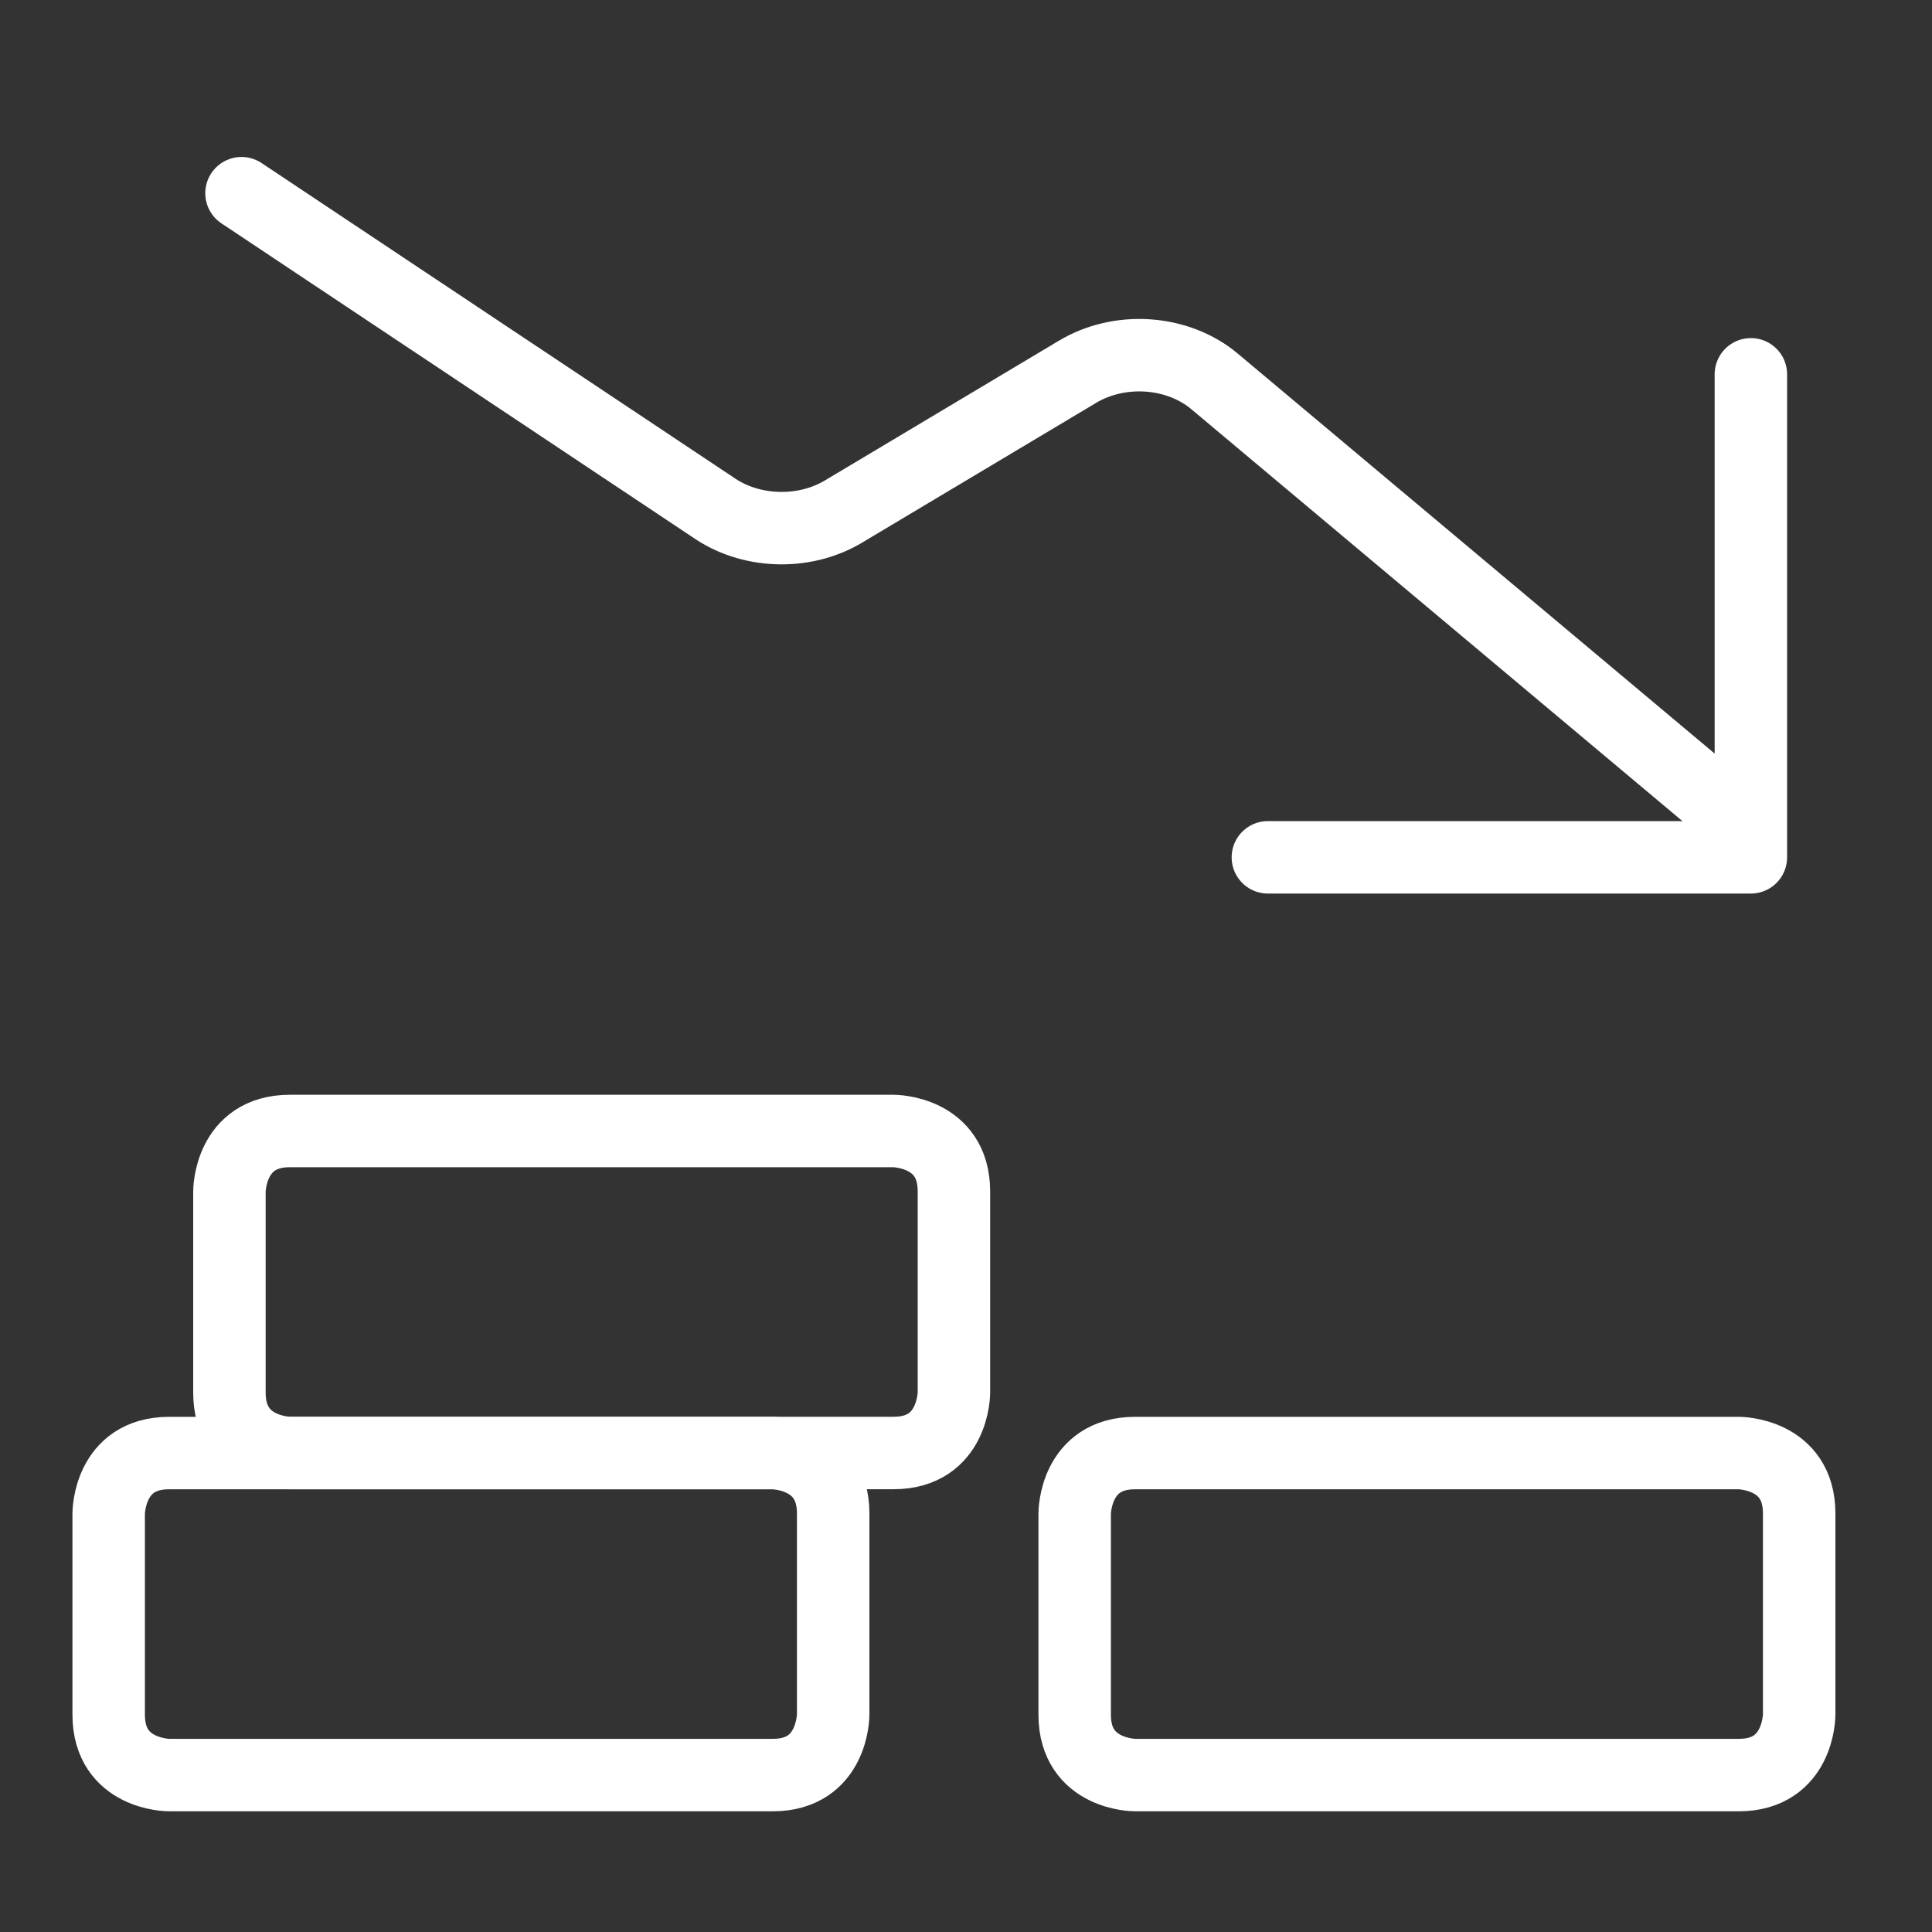 <svg width="40" height="40" viewBox="0 0 40 40" fill="none" xmlns="http://www.w3.org/2000/svg">
    <rect x="0" y="0" width="40" height="40" fill="#333333" stroke="none"/>
    <path d="M36 17L25.15 7.9C24.781 7.588 24.291 7.396 23.769 7.36C23.247 7.323 22.726 7.445 22.301 7.702L17.43 10.611C17.031 10.84 16.554 10.953 16.071 10.932C15.589 10.912 15.128 10.76 14.758 10.5L5 4" stroke="white" stroke-width="1.5" stroke-linecap="round" stroke-linejoin="round"/>
    <path d="M26.25 17.75H36.25V7.75" stroke="white" stroke-width="1.5" stroke-linecap="round" stroke-linejoin="round"/>
    <path d="M3.5 30.084H16C16 30.084 17.25 30.084 17.25 31.334V35.501C17.25 35.501 17.25 36.751 16 36.751H3.5C3.5 36.751 2.25 36.751 2.25 35.501V31.334C2.25 31.334 2.25 30.084 3.5 30.084Z" stroke="white" stroke-width="1.5" stroke-linecap="round" stroke-linejoin="round"/>
    <path d="M23.5 30.084H36C36 30.084 37.25 30.084 37.25 31.334V35.501C37.25 35.501 37.25 36.751 36 36.751H23.5C23.5 36.751 22.25 36.751 22.25 35.501V31.334C22.25 31.334 22.25 30.084 23.5 30.084Z" stroke="white" stroke-width="1.5" stroke-linecap="round" stroke-linejoin="round"/>
    <path d="M6 23.416H18.5C18.5 23.416 19.75 23.416 19.75 24.666V28.833C19.75 28.833 19.75 30.083 18.5 30.083H6C6 30.083 4.75 30.083 4.75 28.833V24.666C4.75 24.666 4.75 23.416 6 23.416Z" stroke="white" stroke-width="1.5" stroke-linecap="round" stroke-linejoin="round"/>
</svg>
